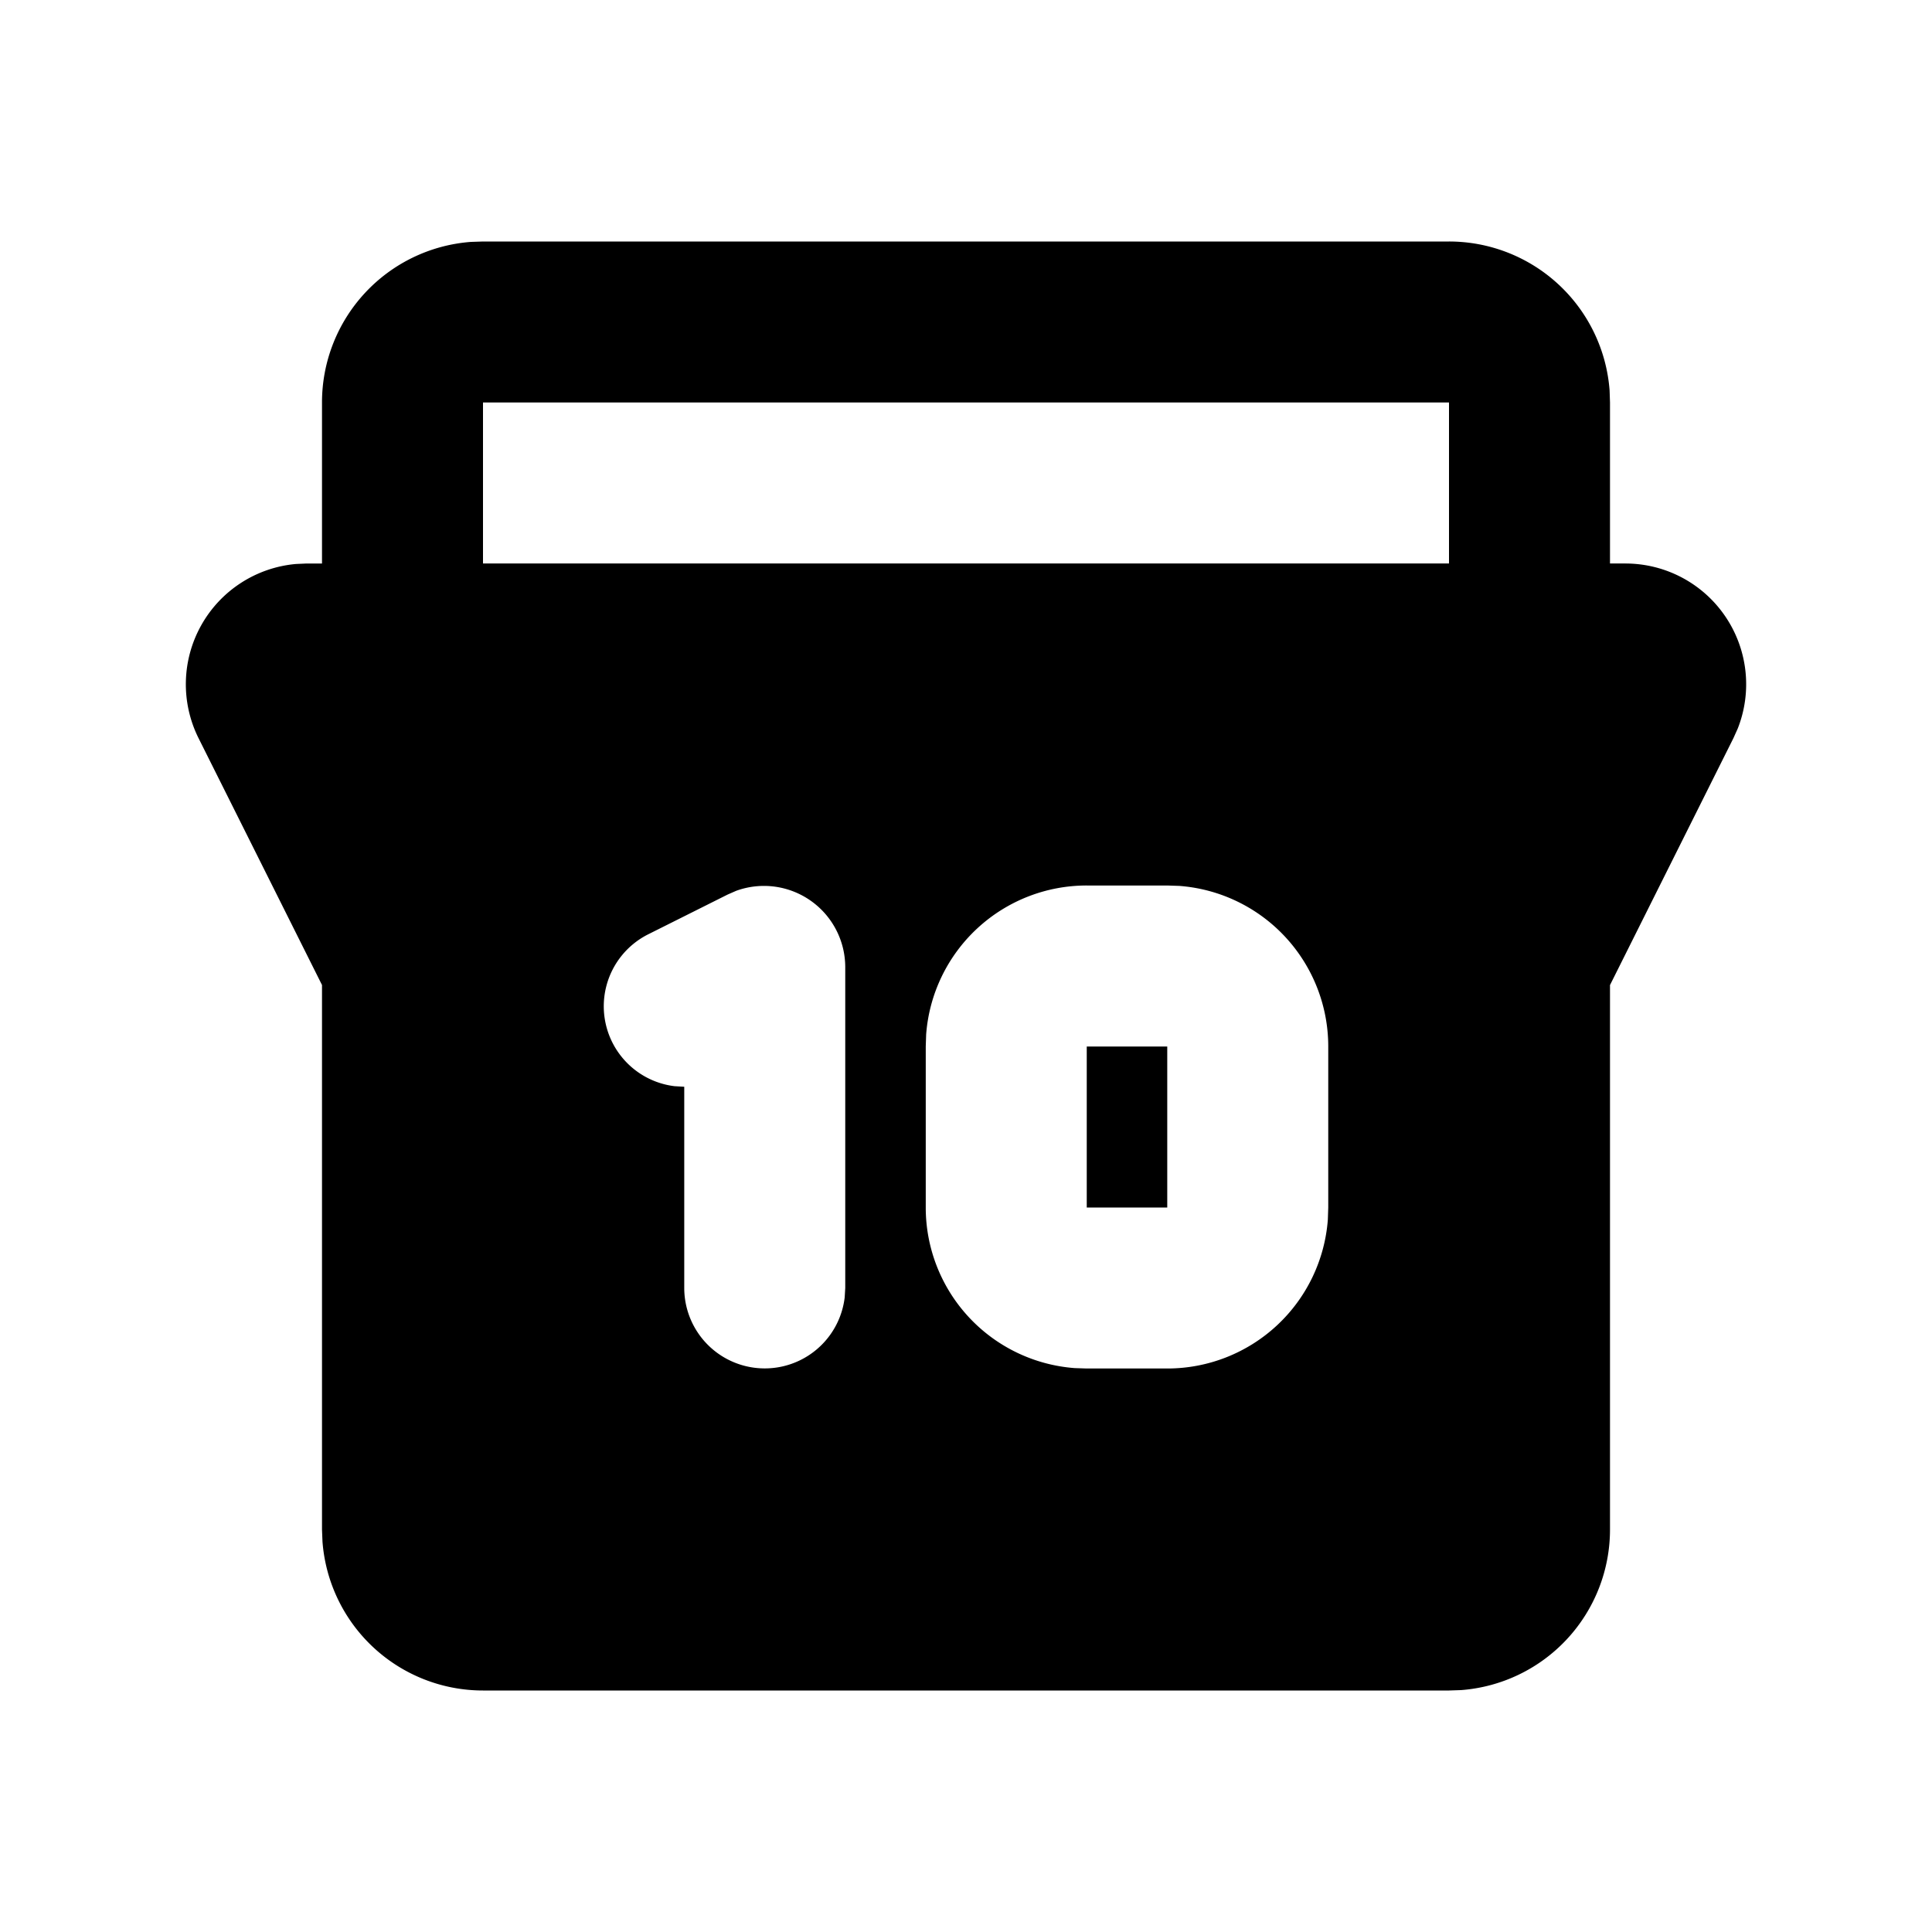 <svg xmlns="http://www.w3.org/2000/svg" width="1em" height="1em" viewBox="0 0 24 24"><g fill="none"><path d="m12.594 23.258l-.012.002l-.071.035l-.02.004l-.014-.004l-.071-.036q-.016-.004-.024.006l-.004.01l-.017.428l.005.02l.01.013l.104.074l.015.004l.012-.004l.104-.074l.012-.016l.004-.017l-.017-.427q-.004-.016-.016-.018m.264-.113l-.014.002l-.184.093l-.01.01l-.003.011l.018.43l.005.012l.008.008l.201.092q.019.005.029-.008l.004-.014l-.034-.614q-.005-.019-.02-.022m-.715.002a.02.02 0 0 0-.027.006l-.006.014l-.034.614q.001.018.017.024l.015-.002l.201-.093l.01-.008l.003-.011l.018-.43l-.003-.012l-.01-.01z"/><path fill="currentColor" d="M18 3a2 2 0 0 1 1.995 1.85L20 5v2h.191a1.5 1.5 0 0 1 1.396 2.05l-.054.12L20 12.237V19a2 2 0 0 1-1.85 1.995L18 21H6a2 2 0 0 1-1.994-1.85L4 19v-6.764L2.467 9.171a1.5 1.5 0 0 1 1.21-2.165L3.81 7H4V5a2 2 0 0 1 1.85-1.995L6 3zm-7.5 9.016a1.01 1.01 0 0 0-1.355-.95l-.107.047l-.985.493a1 1 0 0 0 .326 1.887l.121.007V16a1 1 0 0 0 1.993.117L10.5 16zm4-1.016h-1a2 2 0 0 0-1.995 1.85L11.5 13v2a2 2 0 0 0 1.85 1.995l.15.005h1a2 2 0 0 0 1.995-1.85L16.5 15v-2a2 2 0 0 0-1.85-1.995zm0 2v2h-1v-2zM18 5H6v2h12z"/></g></svg>
